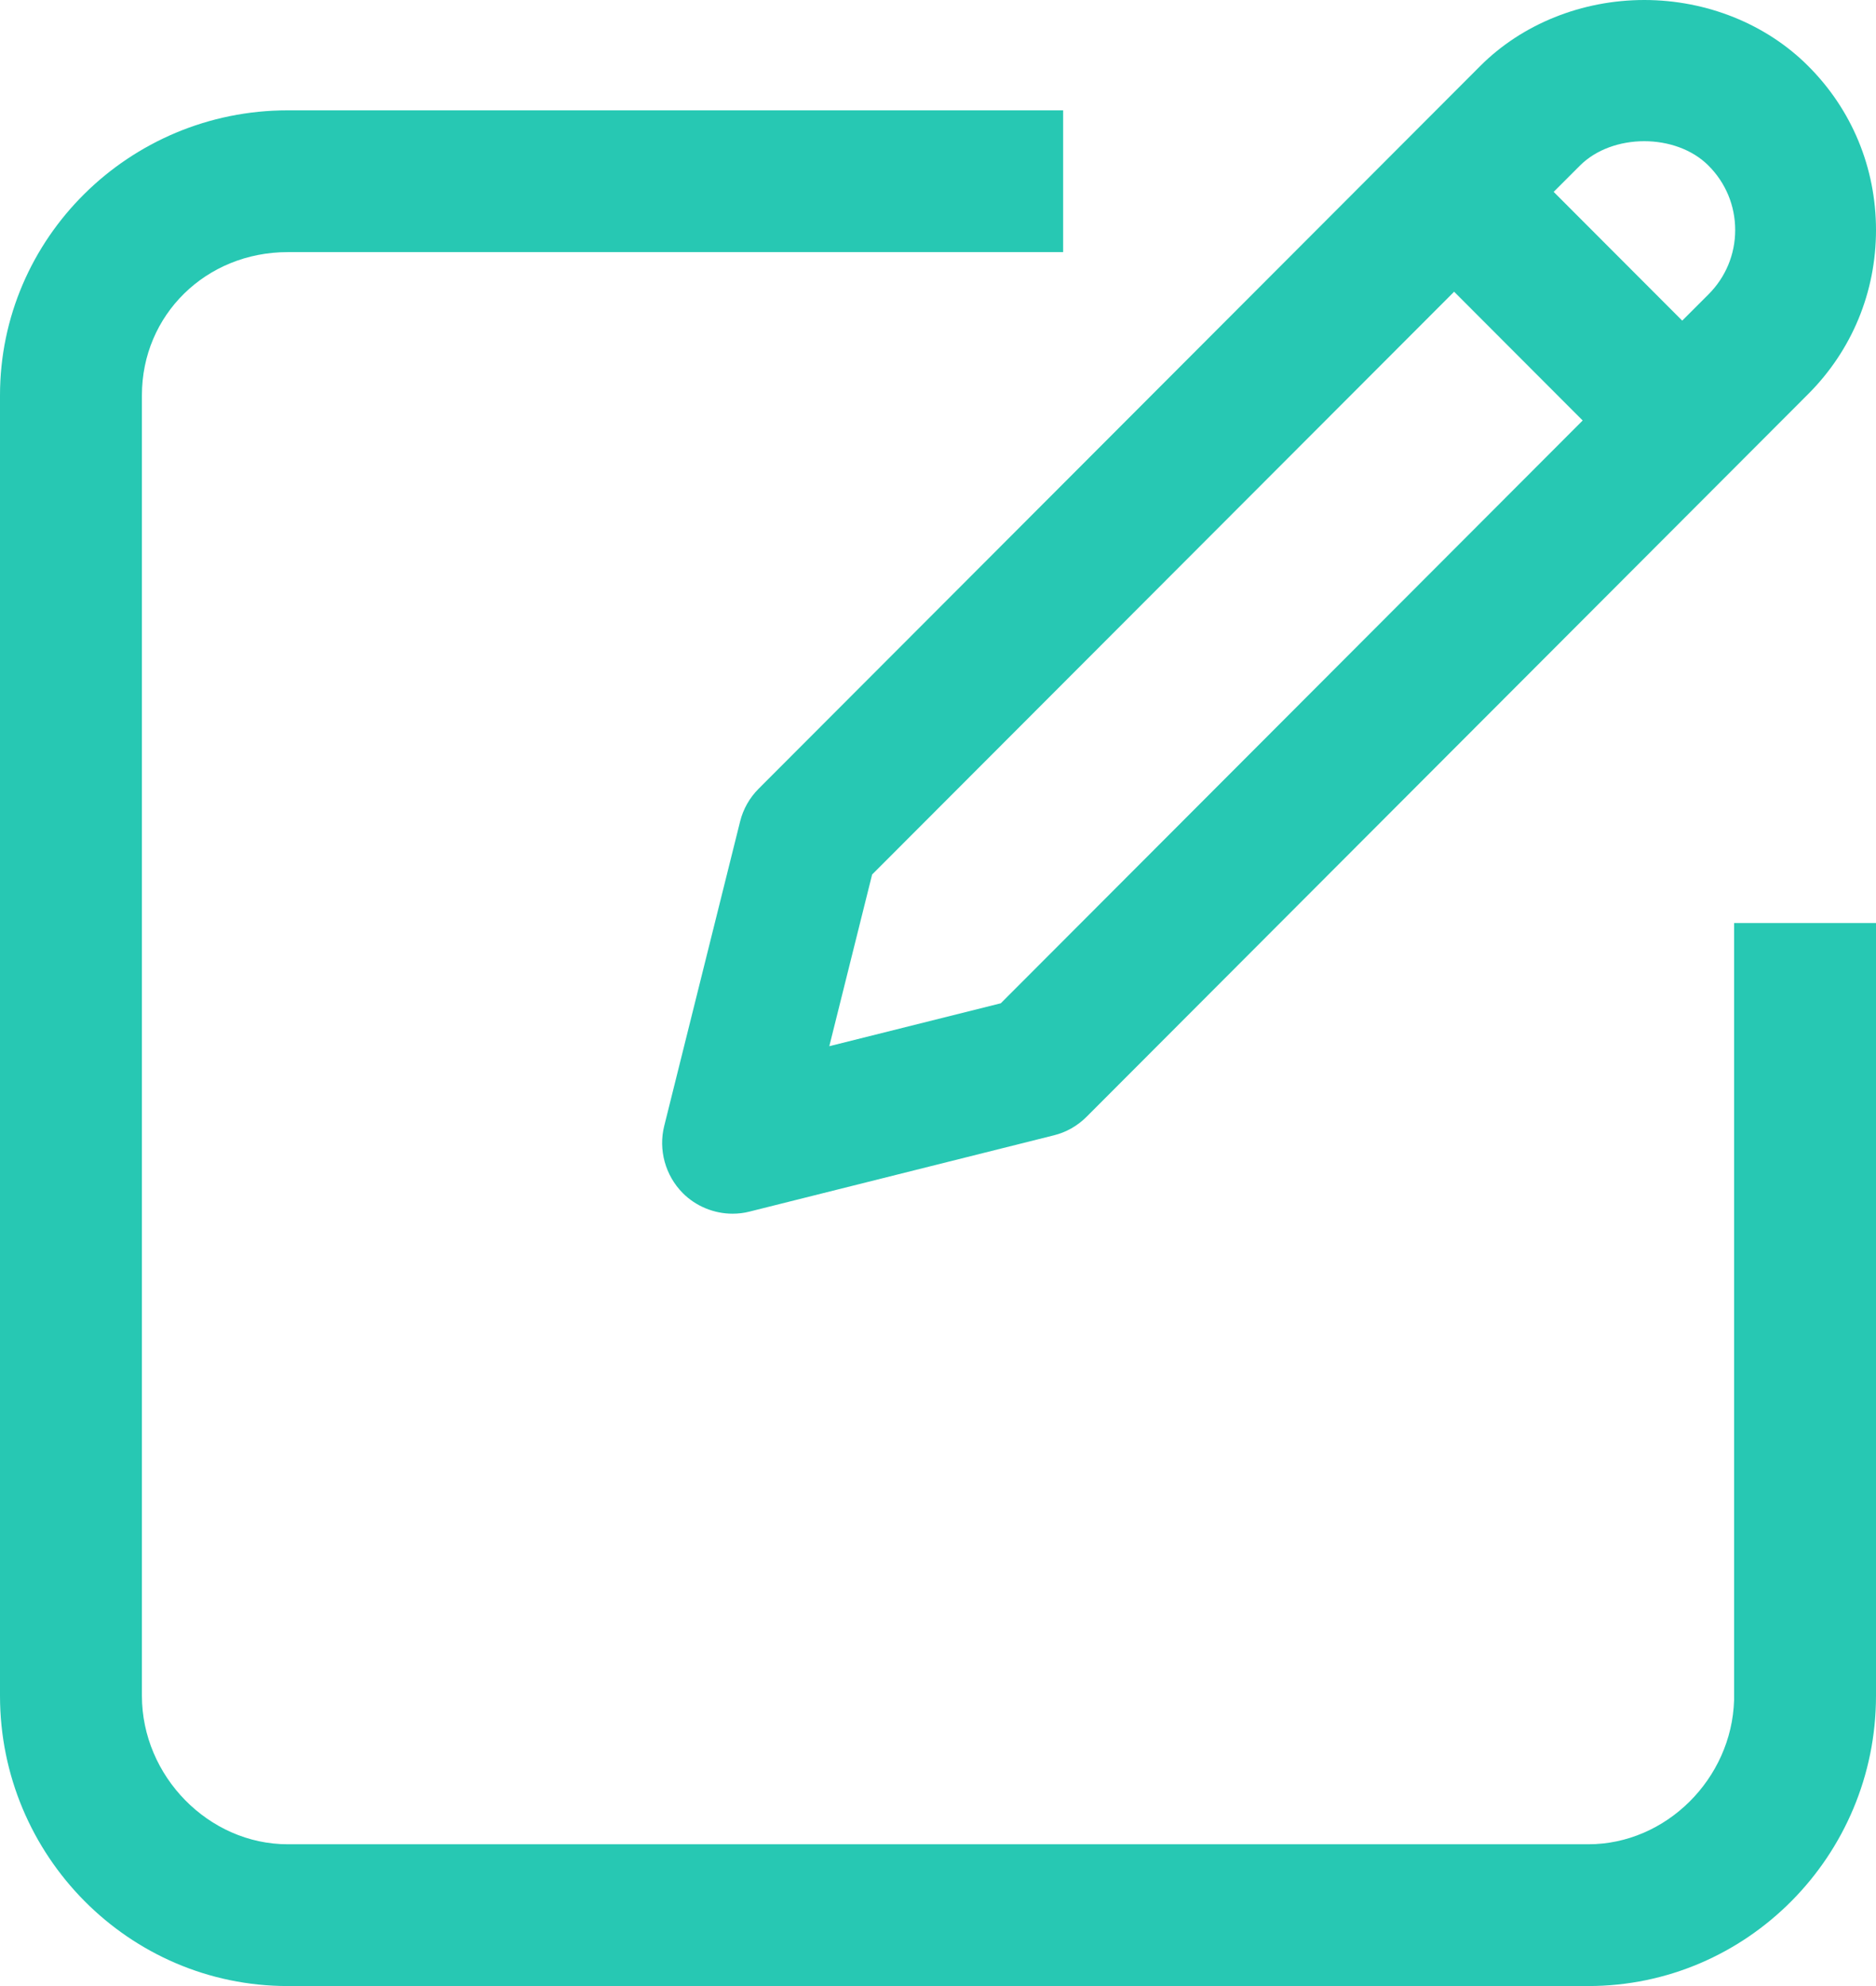 <?xml version="1.0" encoding="UTF-8"?>
<svg width="17px" height="18px" viewBox="0 0 17 18" version="1.1" xmlns="http://www.w3.org/2000/svg" xmlns:xlink="http://www.w3.org/1999/xlink">
    <title>8A814051-D184-4448-A2FE-D7CBFA1A8A5D</title>
    <g id="Page-1" stroke="none" stroke-width="1" fill="none" fill-rule="evenodd">
        <g id="Profile-Hover-Icons" transform="translate(-1292, -123)" fill="#27C8B3">
            <g id="Profile-hover" transform="translate(1277, 68)">
                <g id="Group-5" transform="translate(15, 55)">
                    <path d="M15.714,15.369 L15.714,15.41 C15.692,16.122 15.097,16.715 14.394,16.715 L2.607,16.715 C1.891,16.715 1.286,16.098 1.286,15.369 L1.286,3.582 C1.286,2.855 1.866,2.285 2.607,2.285 L9.634,2.285 L9.634,1 L2.607,1 C1.17,1 0,2.159 0,3.583 L0,15.369 C0,16.82 1.17,18 2.607,18 L14.393,18 C15.83,18 17,16.82 17,15.369 L17,8.366 L15.714,8.366 L15.714,15.369 Z" id="Fill-1"></path>
                    <path d="M15.724,2.085 C15.724,2.305 15.638,2.512 15.482,2.668 L15.244,2.906 L14.079,1.739 L14.317,1.501 C14.612,1.206 15.188,1.206 15.482,1.501 C15.638,1.657 15.724,1.864 15.724,2.085 L15.724,2.085 Z M14.342,3.811 L9.069,9.093 L7.515,9.482 L7.903,7.926 L13.177,2.644 L14.342,3.811 Z M16.385,0.598 C16.006,0.218 15.465,0 14.9,0 C14.335,0 13.793,0.218 13.414,0.598 L6.875,7.148 C6.793,7.23 6.735,7.332 6.707,7.444 L6.019,10.205 C5.965,10.421 6.029,10.654 6.187,10.813 C6.305,10.932 6.47,11 6.638,11 C6.69,11 6.742,10.994 6.792,10.981 L9.549,10.29 C9.66,10.263 9.763,10.205 9.846,10.122 L16.385,3.572 C16.782,3.175 17,2.647 17,2.085 C17,1.522 16.782,0.994 16.385,0.598 L16.385,0.598 Z" id="Fill-3"></path>
                </g>
            </g>
        </g>
    </g>
</svg>